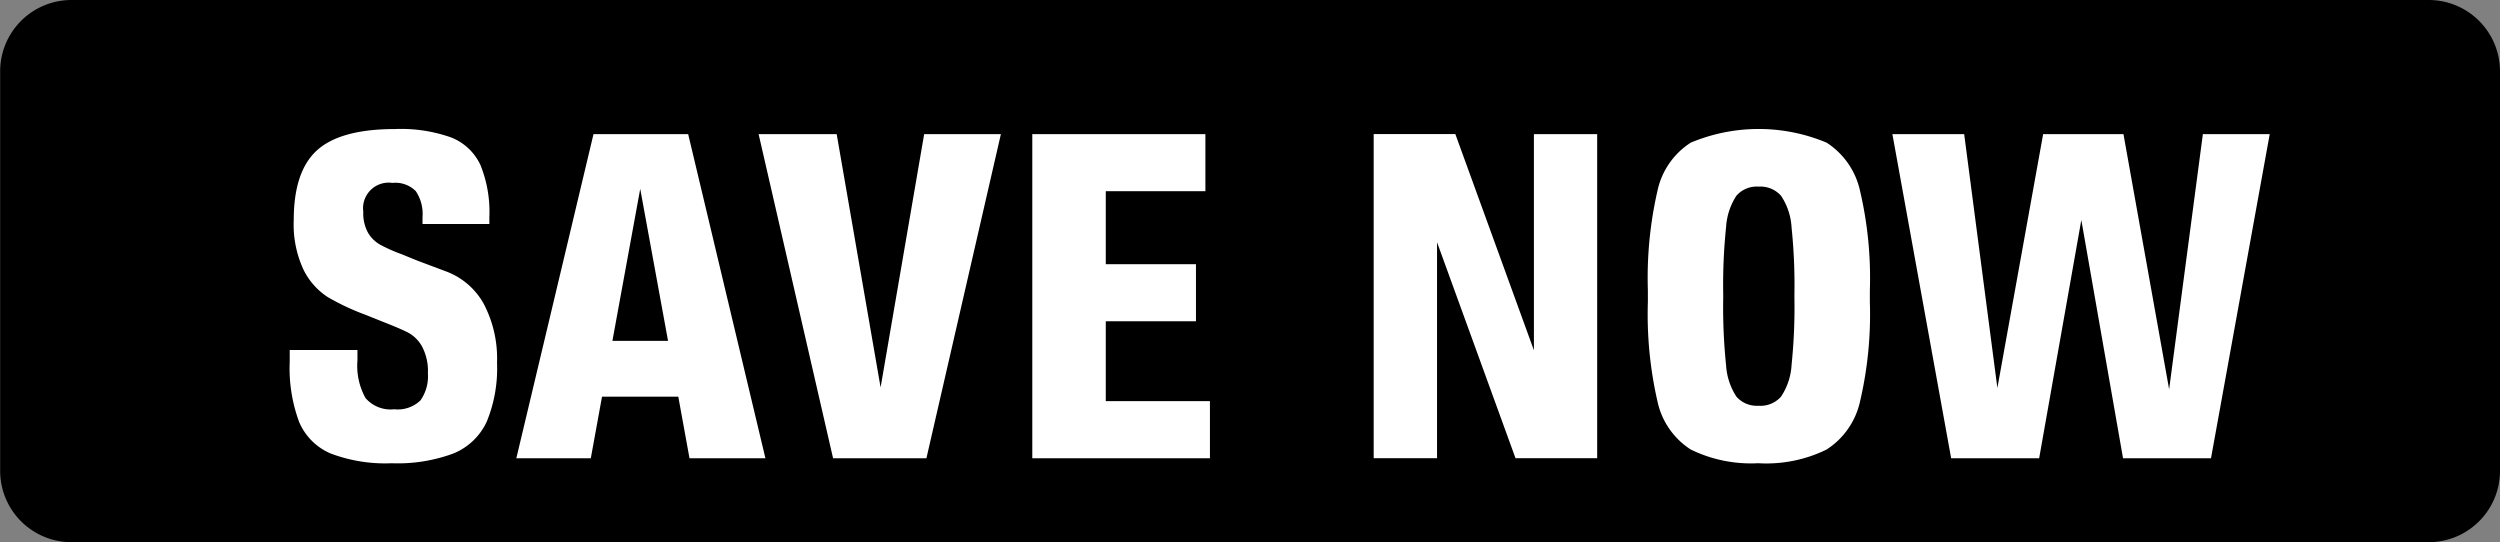 <svg id="CTA" xmlns="http://www.w3.org/2000/svg" width="175.219" height="38" viewBox="0 0 175.219 38">
  <rect x="0" y="0" width="175.219" height="38" fill="#808080" stroke="none"/>
<defs>
    <style>
      .cls-1, .cls-2 {
        fill-rule: evenodd;
      }

      .cls-2 {
        fill: #fff;
      }
    </style>
  </defs>
  <path id="Rounded_Rectangle_1" data-name="Rounded Rectangle 1" class="cls-1" d="M538.792,44H704a5,5,0,0,1,5,5V77a5,5,0,0,1-5,5H538.792a5,5,0,0,1-5-5V49A5,5,0,0,1,538.792,44Z" transform="translate(-533.781 -44)"/>
  <path id="Save_Now" data-name="Save Now" class="cls-2" d="M561.227,76.468a11.235,11.235,0,0,0,4.34-.688,4.4,4.4,0,0,0,2.327-2.224,9.816,9.816,0,0,0,.723-4.128,8.274,8.274,0,0,0-.928-4.128,5.018,5.018,0,0,0-2.673-2.288l-2-.752-1.1-.448a11.4,11.4,0,0,1-1.51-.672,2.321,2.321,0,0,1-.833-0.832,2.825,2.825,0,0,1-.33-1.472,1.794,1.794,0,0,1,2.044-2.016,2.009,2.009,0,0,1,1.635.576,2.861,2.861,0,0,1,.472,1.824V59.7h4.685V59.22a8.726,8.726,0,0,0-.629-3.664,3.792,3.792,0,0,0-2.044-1.92,10.472,10.472,0,0,0-3.93-.592q-3.806,0-5.456,1.472t-1.651,4.9a7.485,7.485,0,0,0,.691,3.5,4.81,4.81,0,0,0,1.683,1.9,16.474,16.474,0,0,0,2.657,1.248l1.195,0.48q1.227,0.48,1.792.768a2.45,2.45,0,0,1,.975.976,3.656,3.656,0,0,1,.409,1.872,2.933,2.933,0,0,1-.519,1.9,2.287,2.287,0,0,1-1.839.624,2.321,2.321,0,0,1-2.013-.784,4.65,4.65,0,0,1-.566-2.64V68.532h-4.748v0.832a10.83,10.83,0,0,0,.66,4.208,4.163,4.163,0,0,0,2.2,2.208,10.746,10.746,0,0,0,4.277.688h0Zm26.2-.352L582.013,53.4h-6.635l-5.409,22.72h5.22l0.786-4.32h5.346l0.786,4.32h5.315Zm-8.774-18.88,1.95,10.656h-3.9ZM595.5,71.156L592.422,53.4H586.95l5.22,22.72h6.541l5.22-22.72h-5.377Zm23.082,4.96v-4h-7.3v-5.6h6.321v-4h-6.321V57.4h6.982v-4H606.132v22.72h12.453Zm22.7-7.584-5.5-15.136h-5.723v22.72H634.5V60.98L640,76.116h5.723V53.4h-4.434V68.532Zm15.755,7.936a9.6,9.6,0,0,0,4.764-.96,5.384,5.384,0,0,0,2.343-3.36,26.729,26.729,0,0,0,.691-6.976V64.34a26.731,26.731,0,0,0-.691-6.976A5.384,5.384,0,0,0,661.807,54a12.3,12.3,0,0,0-9.528,0,5.322,5.322,0,0,0-2.327,3.36,27.3,27.3,0,0,0-.676,6.976v0.832a27.3,27.3,0,0,0,.676,6.976,5.322,5.322,0,0,0,2.327,3.36,9.6,9.6,0,0,0,4.764.96h0Zm0-4.032a1.885,1.885,0,0,1-1.557-.64,4.535,4.535,0,0,1-.723-2.208,39.117,39.117,0,0,1-.2-4.672V64.6a39.128,39.128,0,0,1,.2-4.672,4.539,4.539,0,0,1,.723-2.208,1.886,1.886,0,0,1,1.557-.64,1.932,1.932,0,0,1,1.572.64,4.449,4.449,0,0,1,.739,2.224,39.356,39.356,0,0,1,.2,4.656v0.32a39.356,39.356,0,0,1-.2,4.656,4.448,4.448,0,0,1-.739,2.224,1.931,1.931,0,0,1-1.572.64h0Zm28.773-1.152L682.609,53.4H676.98l-3.208,17.792L671.445,53.4h-5.031l4.119,22.72H676.7l2.956-16.7,2.924,16.7h6.164L692.86,53.4h-4.685Z" transform="translate(-533.781 -44)"/>
</svg>
